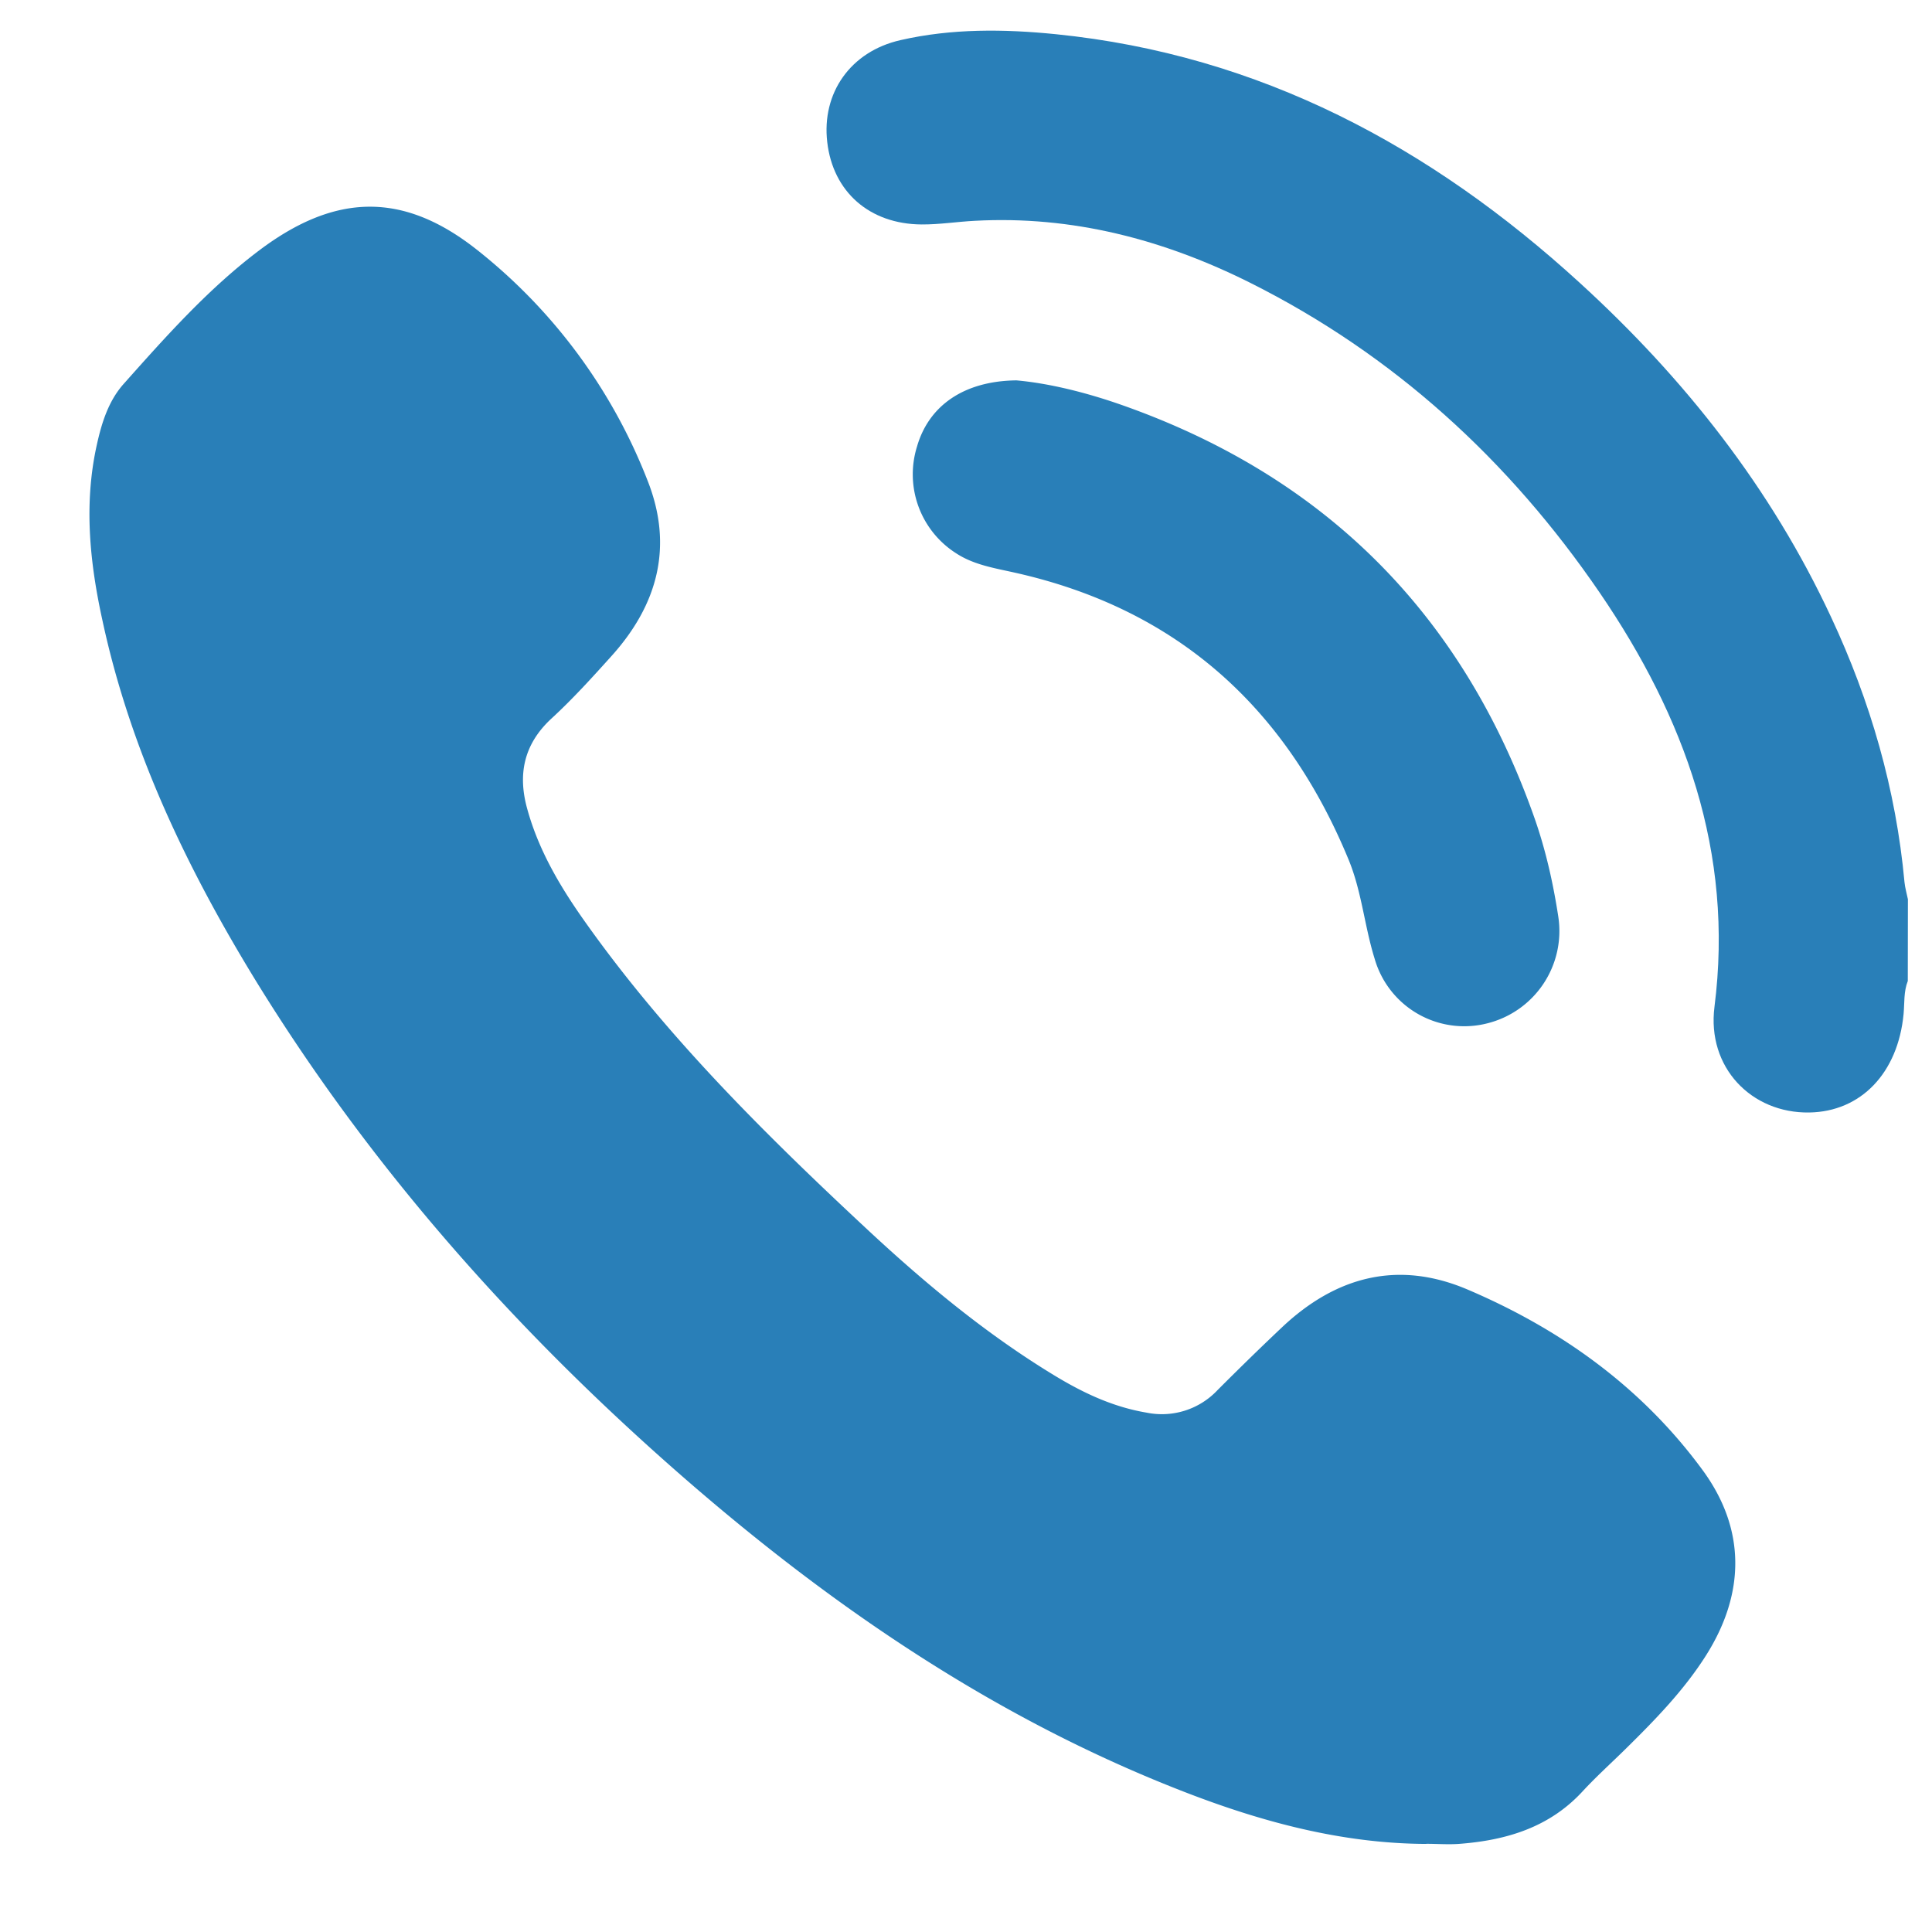 <svg xmlns="http://www.w3.org/2000/svg" width="17" height="17" viewBox="0 0 17 17"><g><g><path fill="#297fb8" d="M16.787 8.632c-.037.094-.028.193-.037.29-.049.52-.376.86-.83.867-.51.008-.902-.398-.834-.93.173-1.362-.263-2.55-1.01-3.644-.795-1.163-1.81-2.093-3.076-2.727-.76-.38-1.565-.592-2.424-.545-.155.008-.31.033-.467.032-.459-.003-.78-.288-.83-.725-.05-.43.203-.797.645-.897.45-.103.91-.098 1.367-.052 1.796.182 3.3.99 4.611 2.189.92.84 1.681 1.804 2.21 2.94.346.74.571 1.516.646 2.333.005.05.02.1.03.15z"/></g><g><path fill="#297fb8" d="M12.55 16.225c-.743-.003-1.45-.194-2.137-.461-1.625-.631-3.047-1.593-4.356-2.727-1.485-1.288-2.782-2.74-3.812-4.417C1.642 7.634 1.147 6.6.902 5.462.79 4.952.736 4.435.852 3.914c.043-.195.103-.387.237-.537.374-.42.748-.841 1.2-1.18.663-.496 1.26-.514 1.913.005a4.81 4.81 0 0 1 1.495 2.024c.23.578.092 1.092-.314 1.544-.17.189-.342.379-.53.552-.248.229-.3.499-.21.809.097.345.274.65.478.942.713 1.016 1.588 1.885 2.492 2.728.514.48 1.054.93 1.657 1.297.254.155.52.282.819.332a.672.672 0 0 0 .626-.2c.188-.188.377-.373.57-.555.473-.444 1.017-.587 1.624-.33.823.35 1.535.86 2.069 1.586.384.52.38 1.086.035 1.633-.196.31-.45.57-.711.827-.126.124-.258.243-.378.373-.291.315-.667.428-1.077.46-.098.008-.197 0-.296 0z"/></g><g><path fill="#297fb8" d="M8.944 3.347c.28.025.6.103.908.21 1.803.629 3.02 1.847 3.652 3.646.098.28.163.57.208.865a.837.837 0 0 1-.623.936.82.82 0 0 1-.993-.567c-.09-.288-.114-.594-.23-.874-.552-1.337-1.508-2.205-2.936-2.524-.177-.04-.36-.068-.516-.17a.823.823 0 0 1-.345-.94c.104-.36.413-.577.875-.582z"/></g></g></svg>